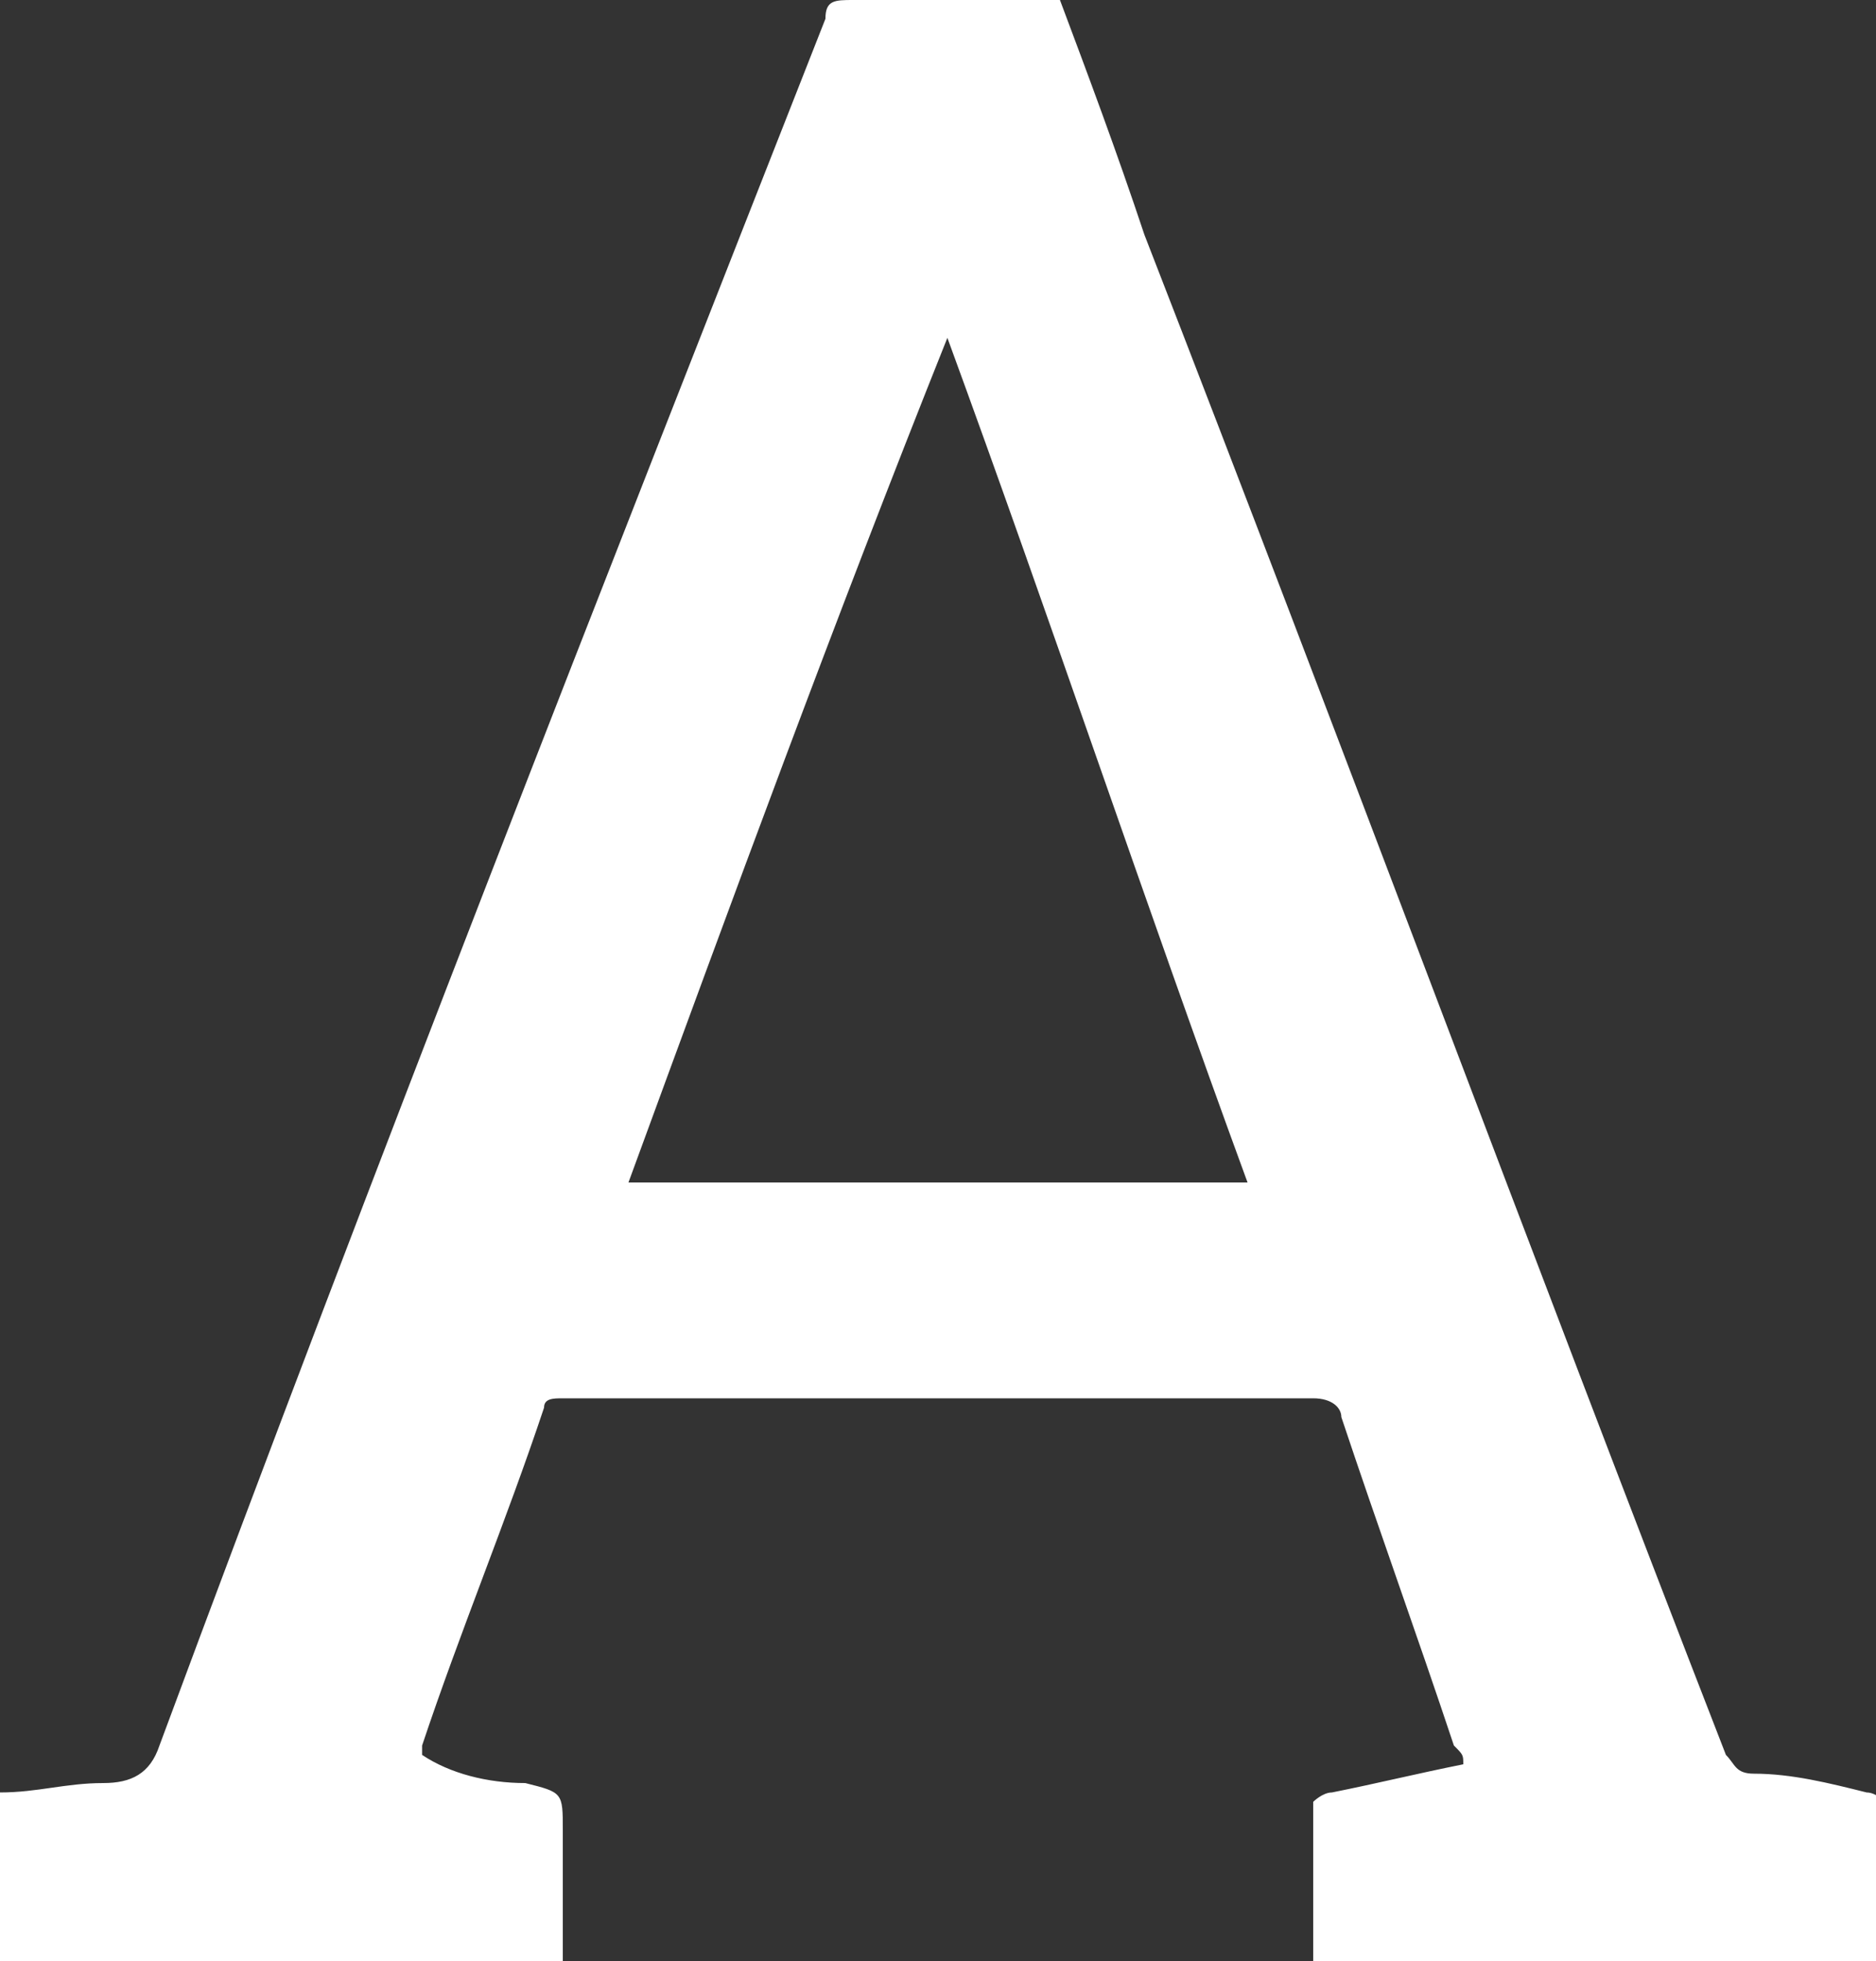<?xml version="1.0" encoding="utf-8"?>
<!-- Generator: Adobe Illustrator 27.1.0, SVG Export Plug-In . SVG Version: 6.00 Build 0)  -->
<svg version="1.1" id="Layer_1" xmlns="http://www.w3.org/2000/svg" xmlns:xlink="http://www.w3.org/1999/xlink" x="0px" y="0px"
	 width="20px" height="20.9px" viewBox="0 0 20 20.9" style="enable-background:new 0 0 20 20.9;" xml:space="preserve">
<rect x="0" y="0" width="20" height="20.9" fill="#333333" stroke="none"/>
<style type="text/css">
	.st0{fill:#FFFFFF;}
</style>
<path class="st0" d="M20,20.9c-2,0-4,0-6,0c0-0.6,0-1.1,0-1.7c0,0,0.1-0.1,0.2-0.1c0.5-0.1,0.9-0.2,1.4-0.3c0-0.1,0-0.1-0.1-0.2
	c-0.4-1.2-0.8-2.3-1.2-3.5c0-0.1-0.1-0.2-0.3-0.2c-2.7,0-5.3,0-8,0c-0.1,0-0.2,0-0.2,0.1c-0.4,1.2-0.9,2.4-1.3,3.6c0,0,0,0,0,0.1
	C4.8,18.9,5.2,19,5.6,19C6,19.1,6,19.1,6,19.5c0,0.5,0,0.9,0,1.4c-2,0-4,0-6,0c0-0.6,0-1.2,0-1.8C0.4,19.1,0.7,19,1.1,19
	c0.3,0,0.5-0.1,0.6-0.4C4,12.4,6.4,6.3,8.8,0.2C8.8,0,8.9,0,9.1,0c0.7,0,1.4,0,2.2,0c0.3,0.8,0.6,1.6,0.9,2.5
	c2.1,5.4,4.1,10.8,6.2,16.2c0.1,0.1,0.1,0.2,0.3,0.2c0.4,0,0.8,0.1,1.2,0.2c0.1,0,0.2,0.1,0.2,0.1C20,19.8,20,20.3,20,20.9z
	 M10.1,3.6C10.1,3.6,10,3.6,10.1,3.6c-1.2,3-2.3,6-3.4,9c2.2,0,4.4,0,6.6,0C12.2,9.6,11.2,6.6,10.1,3.6z"/>
</svg>
